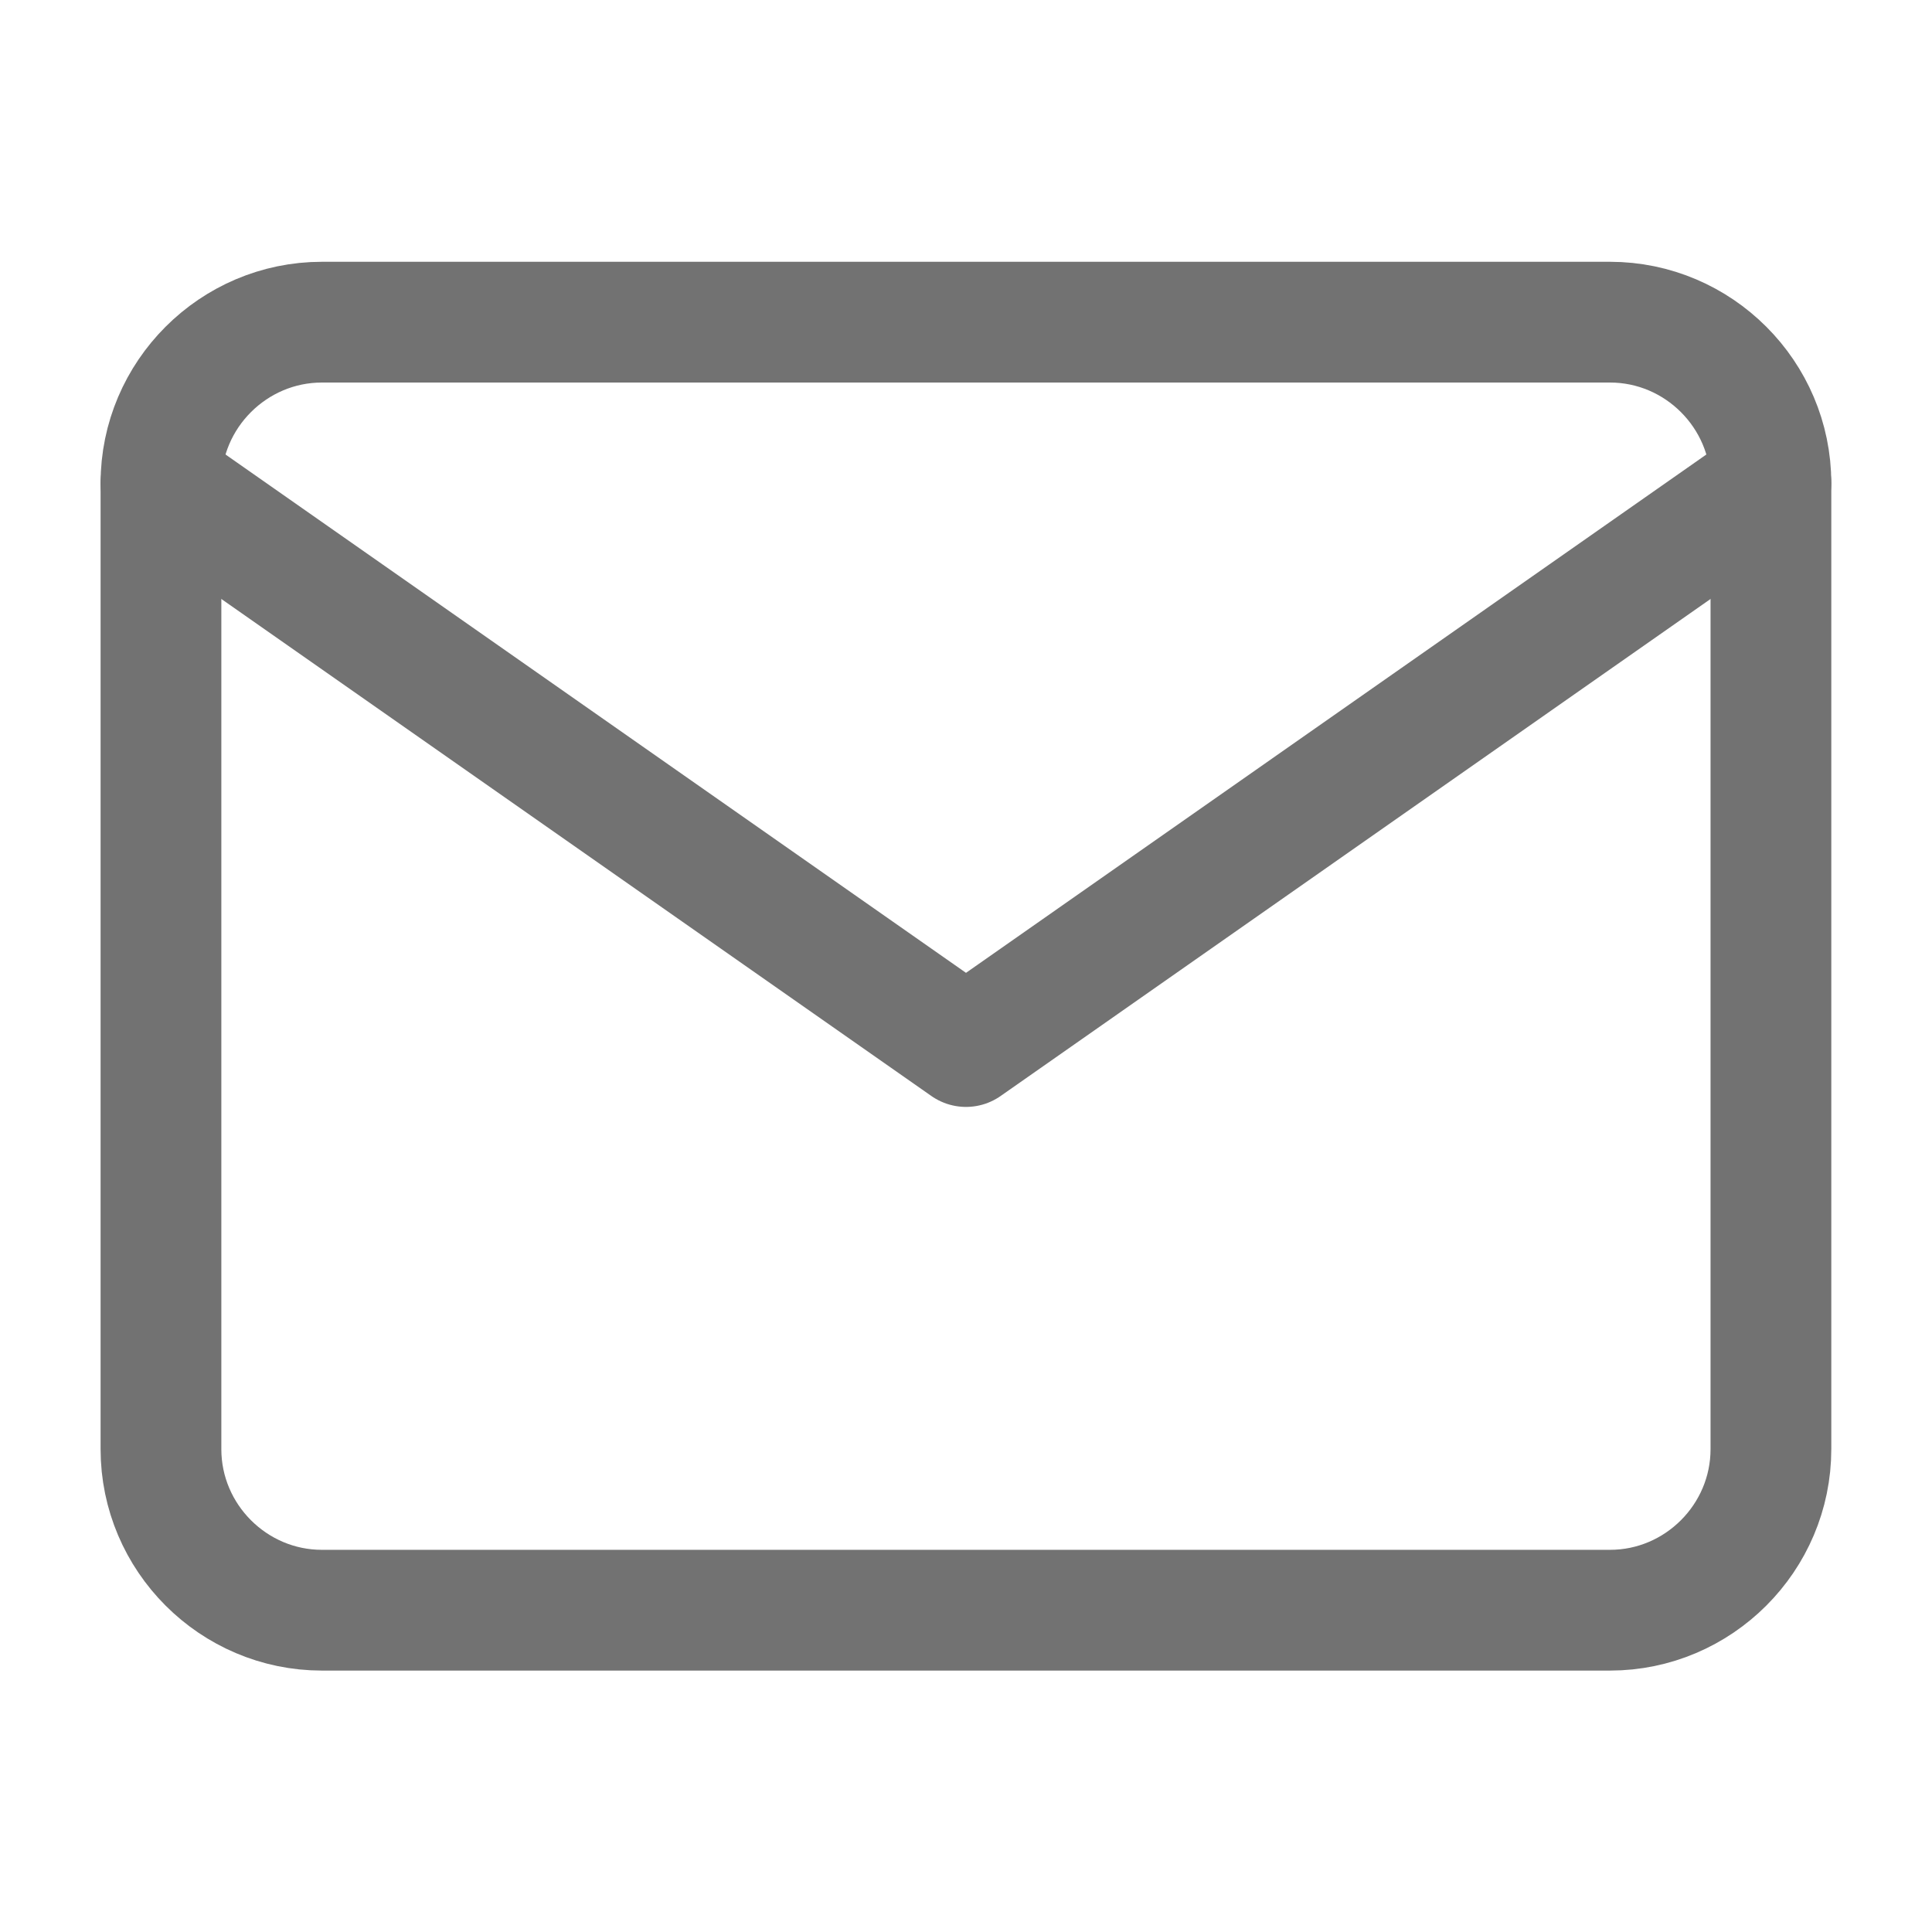 <svg width="16" height="16" viewBox="0 0 16 16" fill="none" xmlns="http://www.w3.org/2000/svg">
<path d="M2.666 2.668H13.333C14.066 2.668 14.666 3.268 14.666 4.001V12.001C14.666 12.735 14.066 13.335 13.333 13.335H2.666C1.933 13.335 1.333 12.735 1.333 12.001V4.001C1.333 3.268 1.933 2.668 2.666 2.668Z" stroke="#727272" stroke-linecap="round" stroke-linejoin="round"/>
<path d="M14.666 4L8 8.667L1.333 4" stroke="#727272" stroke-linecap="round" stroke-linejoin="round"/>
</svg>
